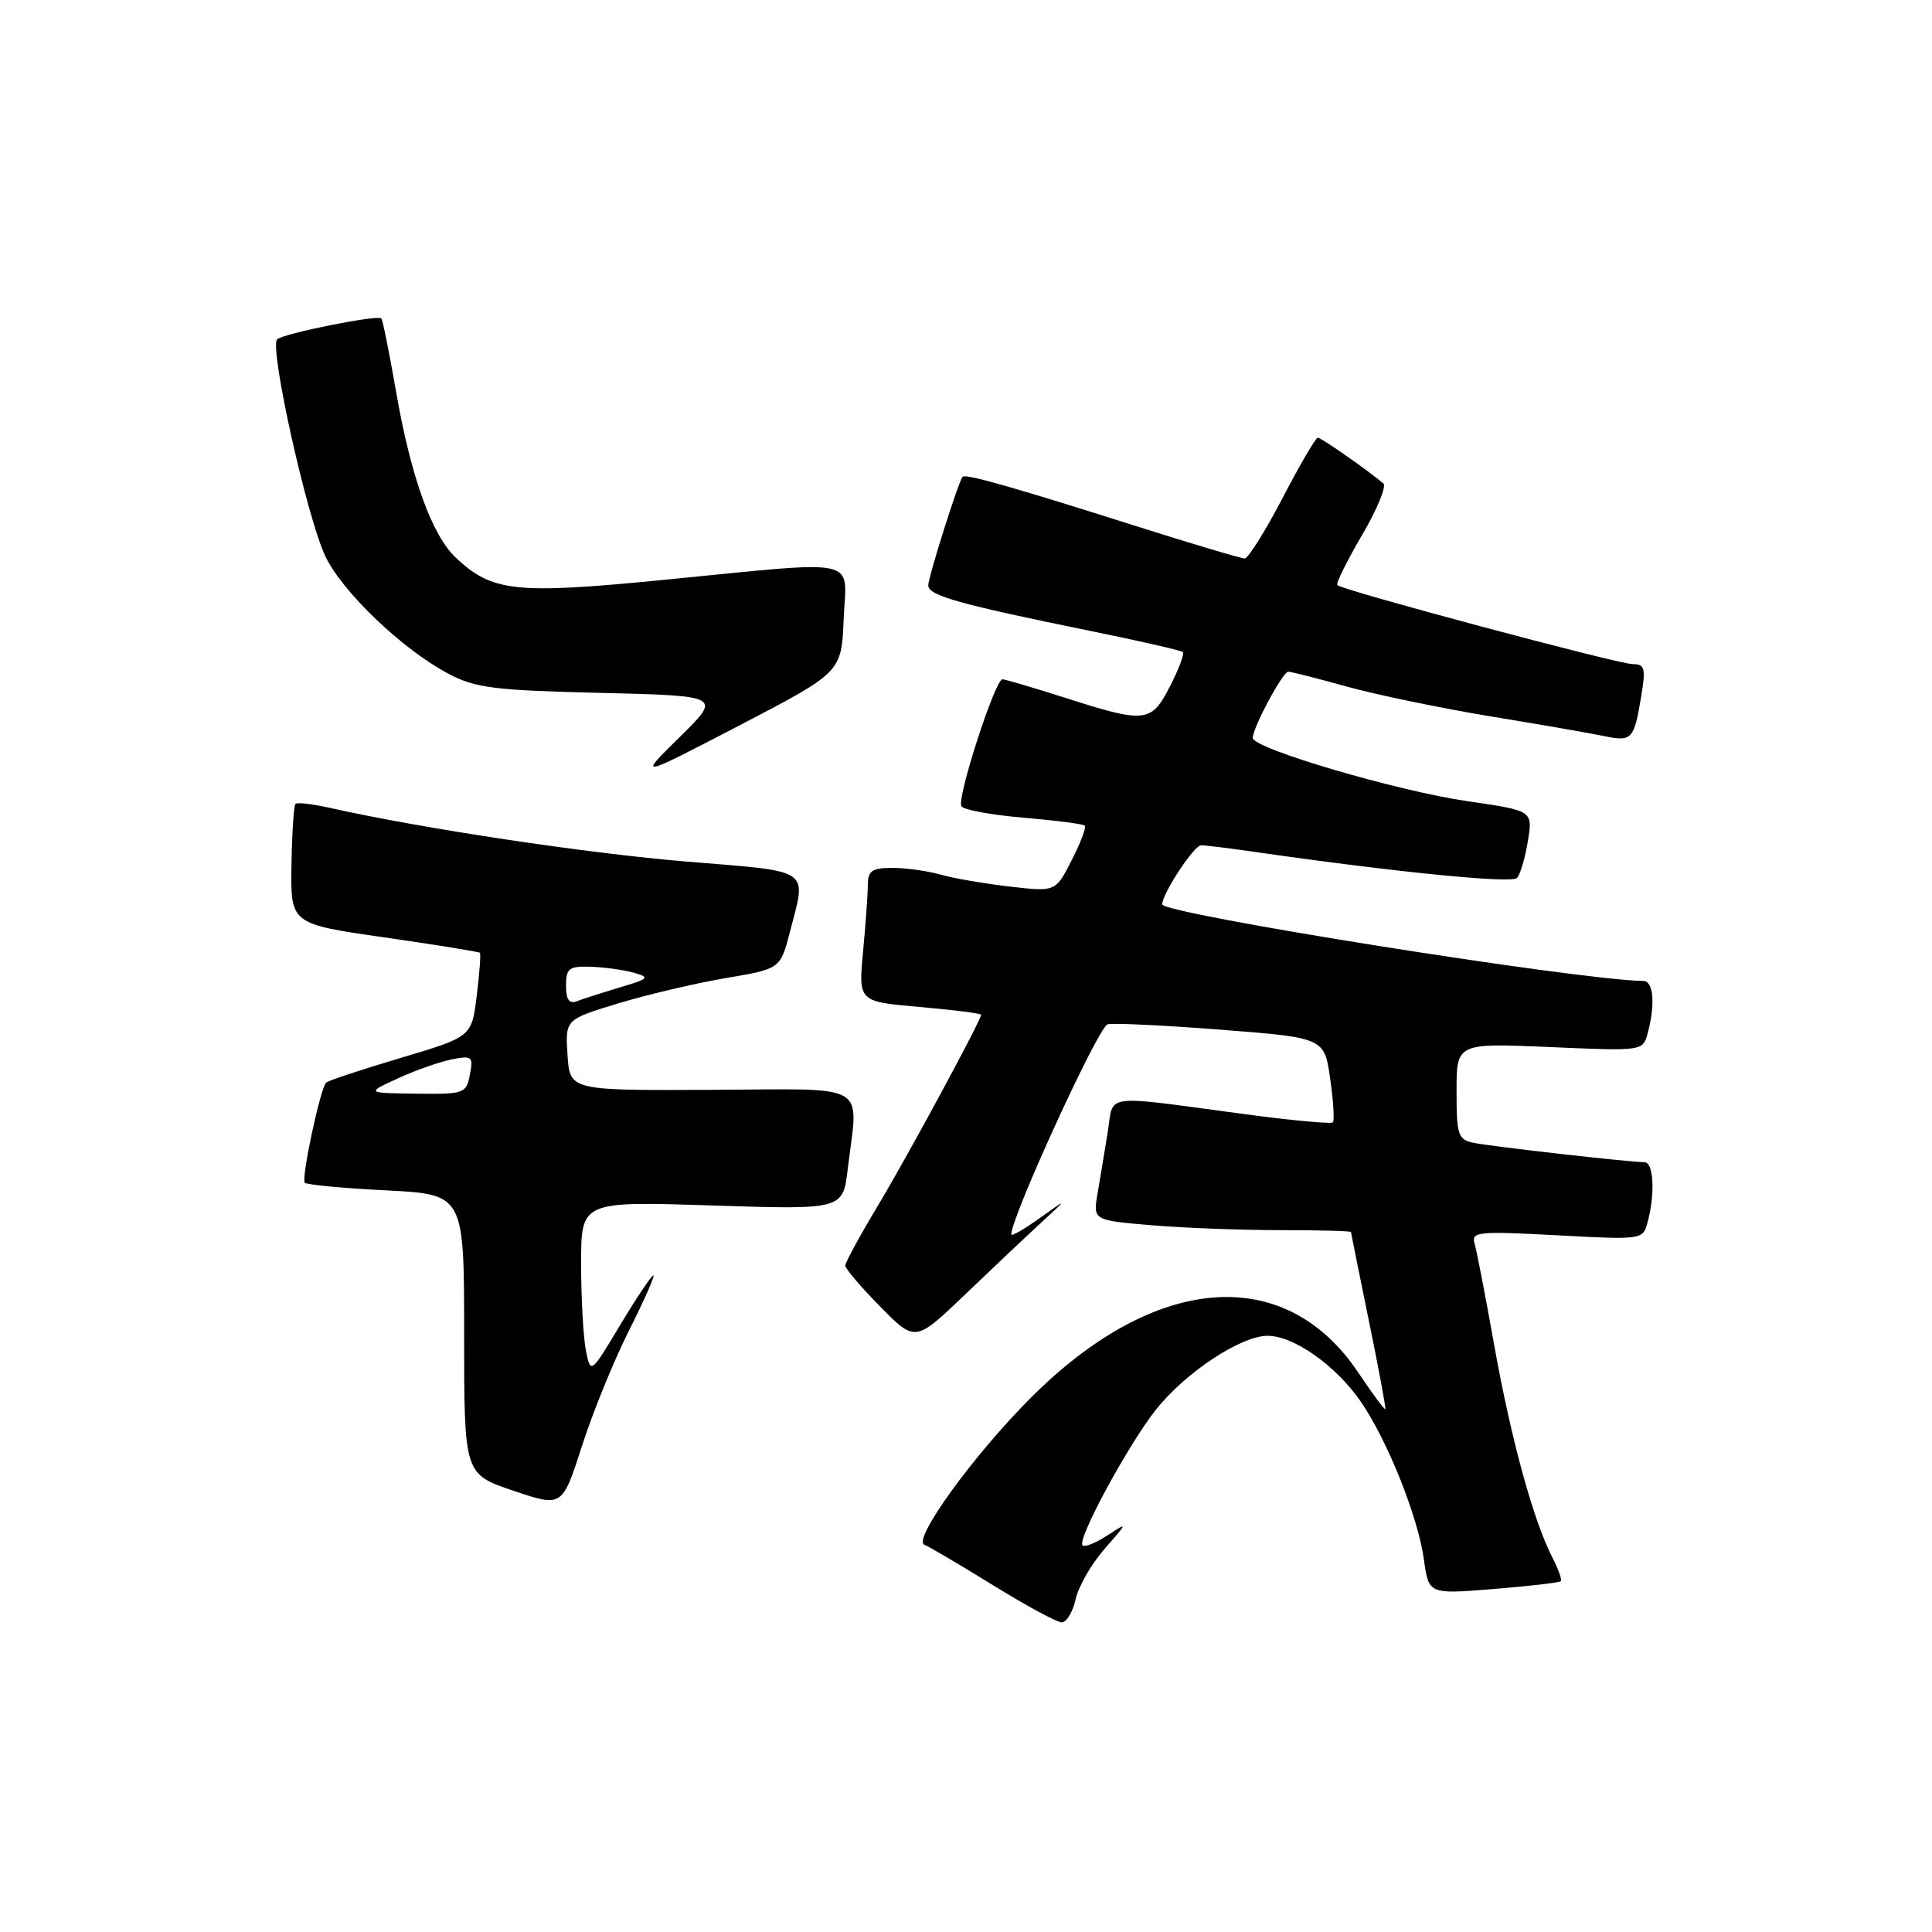 <?xml version="1.0" encoding="UTF-8" standalone="no"?>
<!DOCTYPE svg PUBLIC "-//W3C//DTD SVG 1.1//EN" "http://www.w3.org/Graphics/SVG/1.1/DTD/svg11.dtd" >
<svg xmlns="http://www.w3.org/2000/svg" xmlns:xlink="http://www.w3.org/1999/xlink" version="1.1" viewBox="0 0 256 256">
 <g >
 <path fill="currentColor"
d=" M 142.52 211.93 C 142.89 210.23 144.61 207.23 146.35 205.25 C 149.49 201.65 149.49 201.65 146.72 203.46 C 145.19 204.45 143.71 205.05 143.44 204.77 C 142.68 204.01 149.46 191.48 153.15 186.81 C 157.06 181.87 164.42 177.00 167.96 177.00 C 171.42 177.00 176.98 180.92 180.27 185.66 C 183.82 190.80 187.90 200.97 188.68 206.67 C 189.31 211.25 189.31 211.25 197.89 210.55 C 202.61 210.17 206.63 209.71 206.81 209.52 C 207.00 209.34 206.49 207.91 205.68 206.34 C 203.17 201.45 200.21 190.65 198.01 178.35 C 196.85 171.83 195.67 165.73 195.39 164.78 C 194.93 163.21 195.82 163.12 206.29 163.68 C 217.69 164.29 217.69 164.29 218.33 161.89 C 219.33 158.17 219.11 154.00 217.92 154.00 C 215.98 154.00 197.56 151.91 195.25 151.43 C 193.20 151.00 193.00 150.39 193.00 144.59 C 193.00 138.21 193.00 138.21 205.35 138.74 C 217.69 139.28 217.69 139.28 218.33 136.89 C 219.36 133.06 219.10 130.00 217.75 129.98 C 209.14 129.87 154.00 121.09 154.00 119.83 C 154.00 118.41 158.22 112.00 159.16 112.00 C 159.68 112.00 163.13 112.43 166.81 112.96 C 184.98 115.57 200.31 117.09 201.01 116.34 C 201.44 115.88 202.09 113.68 202.45 111.46 C 203.11 107.42 203.11 107.42 194.49 106.17 C 185.15 104.82 166.00 99.18 166.00 97.78 C 166.00 96.41 169.97 89.00 170.71 89.00 C 171.07 89.00 174.55 89.89 178.44 90.97 C 182.32 92.05 190.90 93.83 197.50 94.92 C 204.10 96.00 210.91 97.19 212.63 97.55 C 216.24 98.30 216.52 97.99 217.47 92.25 C 218.09 88.53 217.94 88.00 216.33 88.00 C 214.45 88.00 177.88 78.22 177.20 77.53 C 176.99 77.32 178.46 74.35 180.46 70.93 C 182.47 67.51 183.75 64.41 183.30 64.05 C 180.82 62.01 175.06 58.00 174.62 58.00 C 174.33 58.00 172.23 61.60 169.94 66.00 C 167.65 70.40 165.39 74.00 164.92 74.00 C 164.45 74.00 157.86 72.03 150.28 69.63 C 134.15 64.51 127.90 62.74 127.55 63.18 C 126.97 63.88 123.00 76.47 123.00 77.58 C 123.00 78.91 127.10 80.06 144.42 83.59 C 150.98 84.92 156.53 86.19 156.74 86.41 C 156.96 86.63 156.20 88.65 155.05 90.90 C 152.56 95.78 151.80 95.87 141.29 92.51 C 137.00 91.14 133.20 90.02 132.83 90.01 C 131.86 89.99 126.75 105.79 127.39 106.83 C 127.69 107.31 131.40 107.99 135.63 108.35 C 139.87 108.71 143.52 109.18 143.74 109.40 C 143.96 109.63 143.18 111.69 142.00 113.99 C 139.87 118.18 139.87 118.18 133.77 117.47 C 130.41 117.08 126.28 116.37 124.59 115.88 C 122.90 115.40 120.05 115.00 118.26 115.00 C 115.55 115.00 115.00 115.38 114.99 117.25 C 114.99 118.49 114.70 122.47 114.36 126.11 C 113.74 132.72 113.74 132.72 121.87 133.43 C 126.34 133.82 130.00 134.28 130.00 134.46 C 130.00 135.19 120.35 153.04 116.34 159.73 C 113.95 163.71 112.00 167.30 112.00 167.70 C 112.00 168.10 114.09 170.55 116.64 173.14 C 121.28 177.85 121.28 177.85 127.89 171.52 C 131.52 168.04 136.07 163.74 138.00 161.97 C 141.50 158.75 141.50 158.75 137.75 161.42 C 135.69 162.90 134.00 163.86 134.00 163.56 C 134.00 161.26 145.35 136.46 146.73 135.74 C 147.15 135.52 153.80 135.83 161.49 136.42 C 175.48 137.50 175.48 137.50 176.25 142.90 C 176.68 145.87 176.84 148.49 176.61 148.72 C 176.38 148.95 171.09 148.46 164.85 147.62 C 145.76 145.07 147.61 144.83 146.78 150.00 C 146.38 152.47 145.78 156.12 145.44 158.10 C 144.82 161.69 144.82 161.69 152.56 162.35 C 156.82 162.71 164.51 163.00 169.65 163.00 C 174.79 163.00 179.01 163.11 179.01 163.25 C 179.02 163.39 180.09 168.68 181.38 175.00 C 182.68 181.32 183.66 186.60 183.56 186.72 C 183.47 186.85 181.82 184.63 179.92 181.79 C 170.21 167.37 152.99 168.76 136.53 185.27 C 128.88 192.95 120.83 204.09 122.50 204.70 C 123.05 204.90 127.10 207.28 131.50 210.00 C 135.90 212.72 140.03 214.96 140.67 214.97 C 141.31 214.99 142.14 213.62 142.52 211.93 Z  M 83.37 176.25 C 85.38 172.26 86.82 169.00 86.57 169.00 C 86.32 169.00 84.35 171.95 82.19 175.55 C 78.27 182.09 78.27 182.09 77.63 178.92 C 77.29 177.18 77.00 172.02 77.00 167.46 C 77.00 159.17 77.00 159.17 94.34 159.73 C 111.69 160.29 111.69 160.29 112.33 154.90 C 113.73 143.25 115.56 144.31 94.25 144.41 C 75.50 144.50 75.50 144.50 75.20 139.79 C 74.89 135.09 74.89 135.09 81.93 132.95 C 85.80 131.78 92.22 130.27 96.18 129.60 C 103.40 128.38 103.40 128.38 104.68 123.44 C 106.88 114.96 107.74 115.54 91.05 114.17 C 77.80 113.08 55.90 109.78 43.77 107.06 C 41.45 106.54 39.37 106.29 39.15 106.52 C 38.93 106.74 38.69 110.41 38.62 114.67 C 38.50 122.42 38.50 122.42 50.92 124.21 C 57.74 125.19 63.45 126.11 63.59 126.25 C 63.73 126.39 63.54 128.95 63.17 131.94 C 62.50 137.38 62.50 137.38 53.09 140.18 C 47.92 141.72 43.48 143.19 43.22 143.45 C 42.43 144.24 39.88 156.21 40.39 156.72 C 40.66 156.99 45.52 157.45 51.19 157.73 C 61.50 158.26 61.50 158.26 61.50 176.79 C 61.50 195.32 61.50 195.32 68.00 197.52 C 74.50 199.72 74.50 199.72 77.11 191.61 C 78.54 187.15 81.36 180.24 83.37 176.25 Z  M 111.79 82.04 C 112.14 73.71 114.59 74.23 87.70 76.86 C 68.32 78.76 65.21 78.42 60.42 73.92 C 57.22 70.92 54.44 63.19 52.47 51.84 C 51.58 46.72 50.71 42.37 50.53 42.19 C 50.02 41.69 37.61 44.17 36.73 44.96 C 35.63 45.93 40.69 68.66 43.12 73.73 C 45.42 78.51 53.39 86.10 59.45 89.29 C 62.98 91.16 65.55 91.48 79.56 91.81 C 95.62 92.20 95.62 92.20 90.06 97.67 C 84.50 103.13 84.50 103.13 98.00 96.11 C 111.50 89.08 111.50 89.08 111.79 82.04 Z  M 52.70 142.90 C 55.00 141.84 58.21 140.71 59.83 140.38 C 62.55 139.84 62.73 139.98 62.26 142.40 C 61.79 144.90 61.51 145.00 55.13 144.92 C 48.50 144.83 48.50 144.83 52.70 142.90 Z  M 75.00 130.61 C 75.00 128.31 75.39 128.01 78.25 128.10 C 80.04 128.15 82.60 128.51 83.95 128.88 C 86.19 129.51 86.03 129.68 82.09 130.85 C 79.73 131.56 77.16 132.38 76.40 132.68 C 75.42 133.05 75.00 132.43 75.00 130.61 Z "/>
</g>
</svg>
